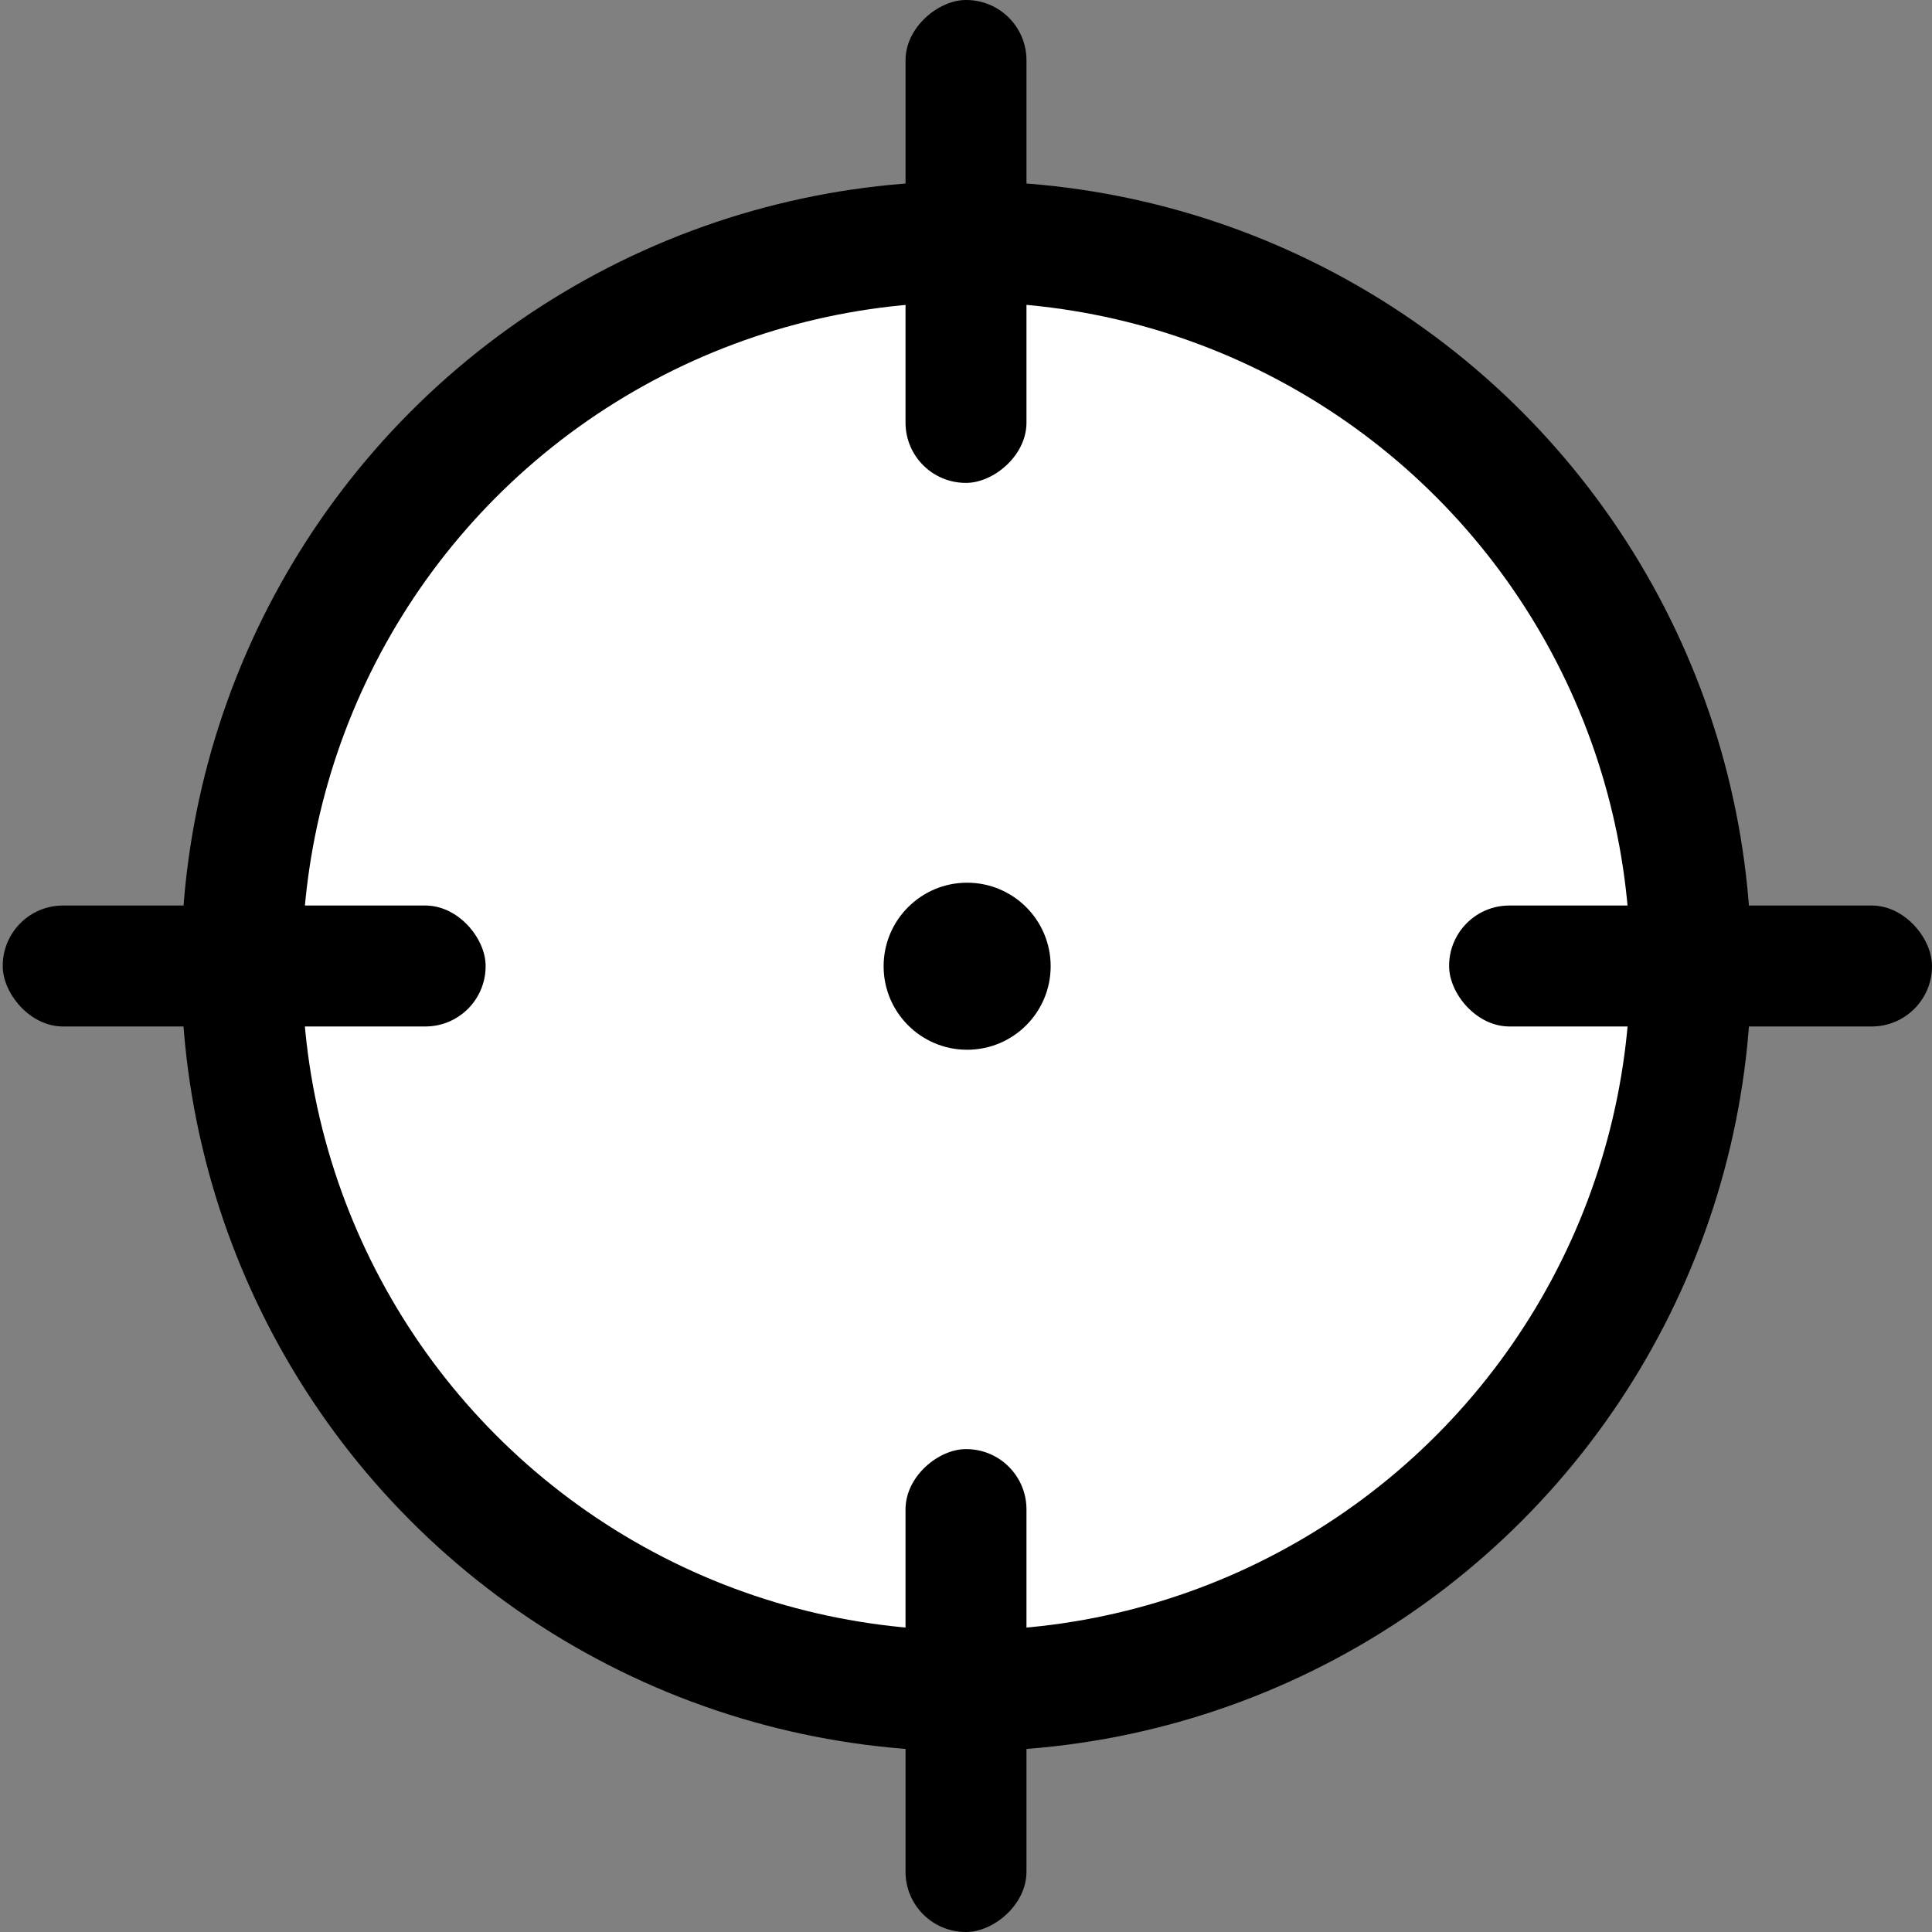 <?xml version="1.0" encoding="UTF-8" standalone="no"?>
<!-- Created with Inkscape (http://www.inkscape.org/) -->

<svg
   width="16"
   height="16"
   viewBox="0 0 4.233 4.233"
   version="1.1"
   id="svg1"
   inkscape:version="1.3 (0e150ed6c4, 2023-07-21)"
   sodipodi:docname="crosshair_icon.svg"
   xmlns:inkscape="http://www.inkscape.org/namespaces/inkscape"
   xmlns:sodipodi="http://sodipodi.sourceforge.net/DTD/sodipodi-0.dtd"
   xmlns="http://www.w3.org/2000/svg"
   xmlns:svg="http://www.w3.org/2000/svg">
  <rect x="0" y="0" width="4.233" height="4.233" fill="#808080" stroke="none"/>
  <sodipodi:namedview
     id="namedview1"
     pagecolor="#ffffff"
     bordercolor="#FFFFFF"
     borderopacity="0.25"
     inkscape:showpageshadow="2"
     inkscape:pageopacity="0.0"
     inkscape:pagecheckerboard="0"
     inkscape:deskcolor="#d1d1d1"
     inkscape:document-units="mm"
     inkscape:zoom="50.685971"
     inkscape:cx="6.5895946"
     inkscape:cy="7.368903"
     inkscape:window-width="1920"
     inkscape:window-height="1166"
     inkscape:window-x="-11"
     inkscape:window-y="-11"
     inkscape:window-maximized="1"
     inkscape:current-layer="layer1" />
  <defs
     id="defs1" />
  <g
     inkscape:label="Layer 1"
     inkscape:groupmode="layer"
     id="layer1">
    <circle
       style="fill:#000000;stroke-width:0.038"
       id="path1"
       cx="2.117"
       cy="2.117"
       r="1.72" />
    <circle
       style="fill:#ffffff;stroke-width:0.032"
       id="path1-7"
       cx="2.117"
       cy="2.117"
       r="1.455" />
    <circle
       style="fill:#000000;stroke-width:0.062"
       id="path2"
       cx="2.119"
       cy="2.117"
       r="0.183" />
    <rect
       style="fill:#000000;stroke-width:0.072"
       id="rect2"
       width="1.058"
       height="0.265"
       x="0.006"
       y="1.984"
       ry="0.132" />
    <rect
       style="fill:#000000;stroke-width:0.072"
       id="rect2-1"
       width="1.058"
       height="0.265"
       x="1.0728836e-06"
       y="-2.249"
       ry="0.132"
       transform="rotate(90)" />
    <rect
       style="fill:#000000;stroke-width:0.072"
       id="rect2-0"
       width="1.058"
       height="0.265"
       x="3.175"
       y="1.984"
       ry="0.132" />
    <rect
       style="fill:#000000;stroke-width:0.072"
       id="rect2-2"
       width="1.058"
       height="0.265"
       x="3.175"
       y="-2.249"
       ry="0.132"
       transform="rotate(90)" />
  </g>
</svg>
